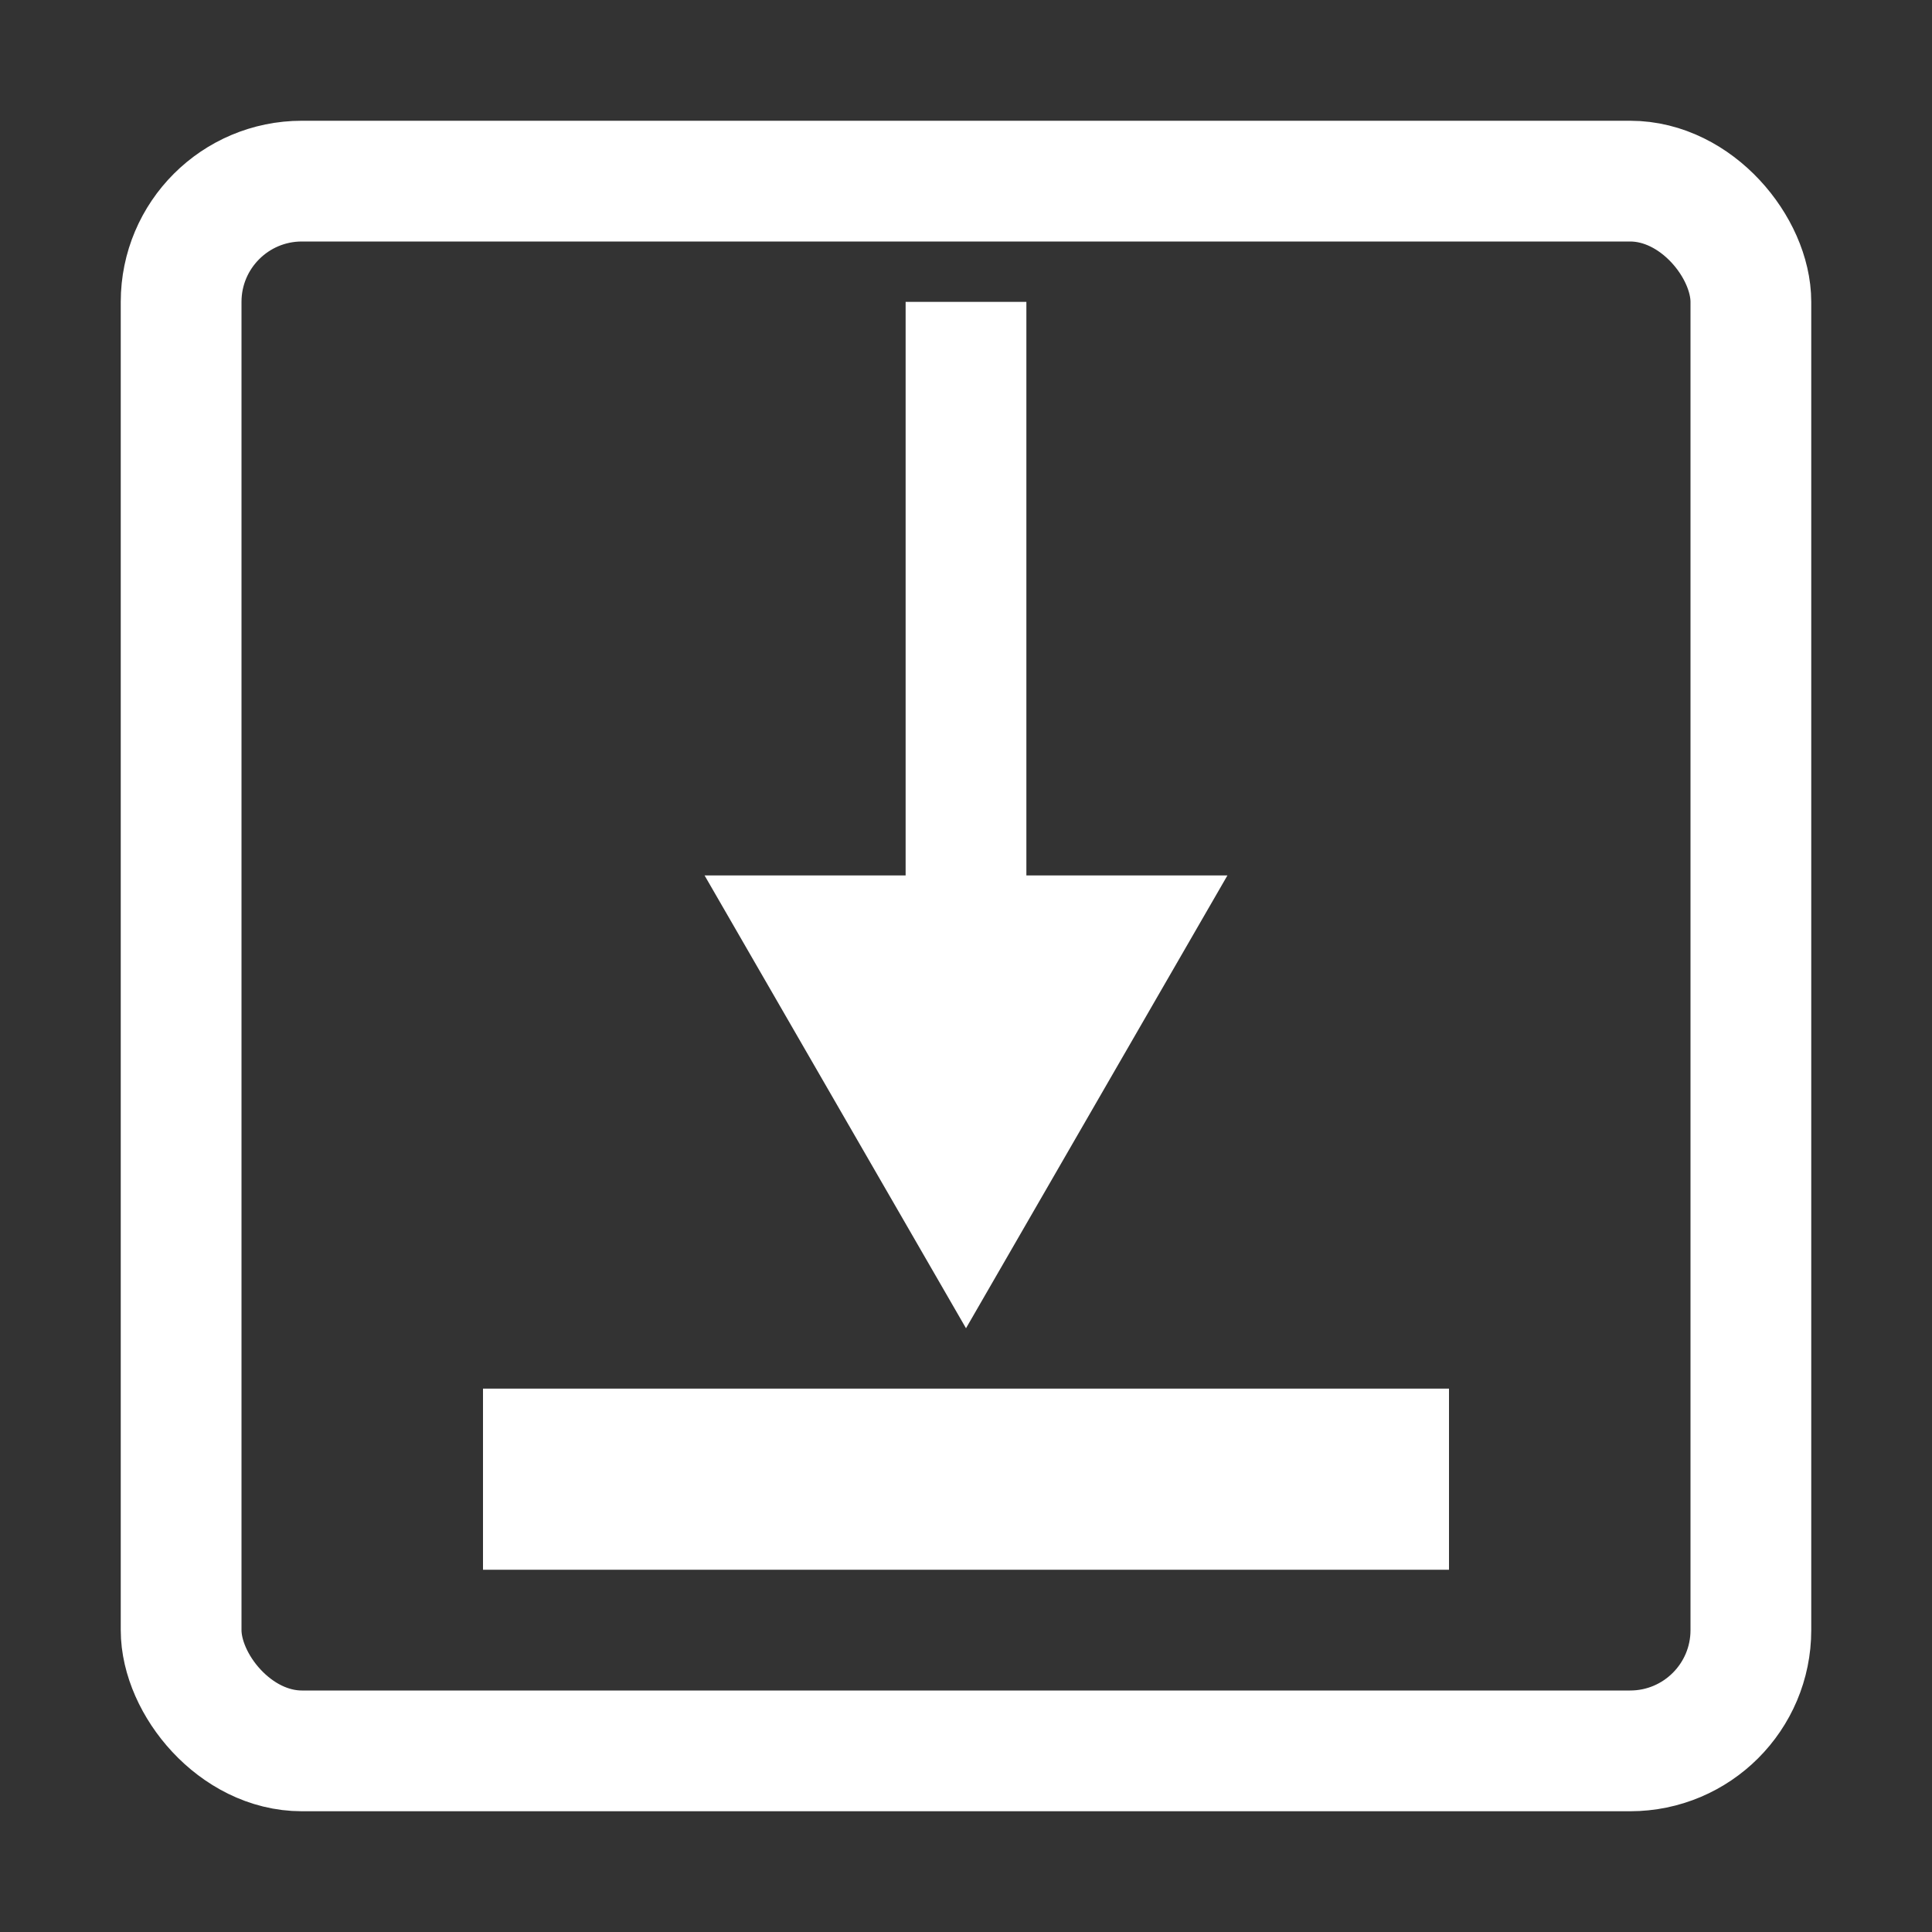<svg width="32" height="32" viewBox="0 0 32 32" fill="none" xmlns="http://www.w3.org/2000/svg">
<rect x="0" y="0" width="32" height="32" fill="#333333" stroke="none"/>
<rect x="3" y="3" width="26" height="26" rx="2" stroke="white" stroke-width="2"/>
<line x1="16" y1="19" x2="16" y2="5" stroke="white" stroke-width="2"/>
<path d="M16 22L11.67 14.5L20.33 14.5L16 22Z" fill="white"/>
<line x1="8" y1="24.5" x2="24" y2="24.5" stroke="white" stroke-width="3"/>
</svg>
